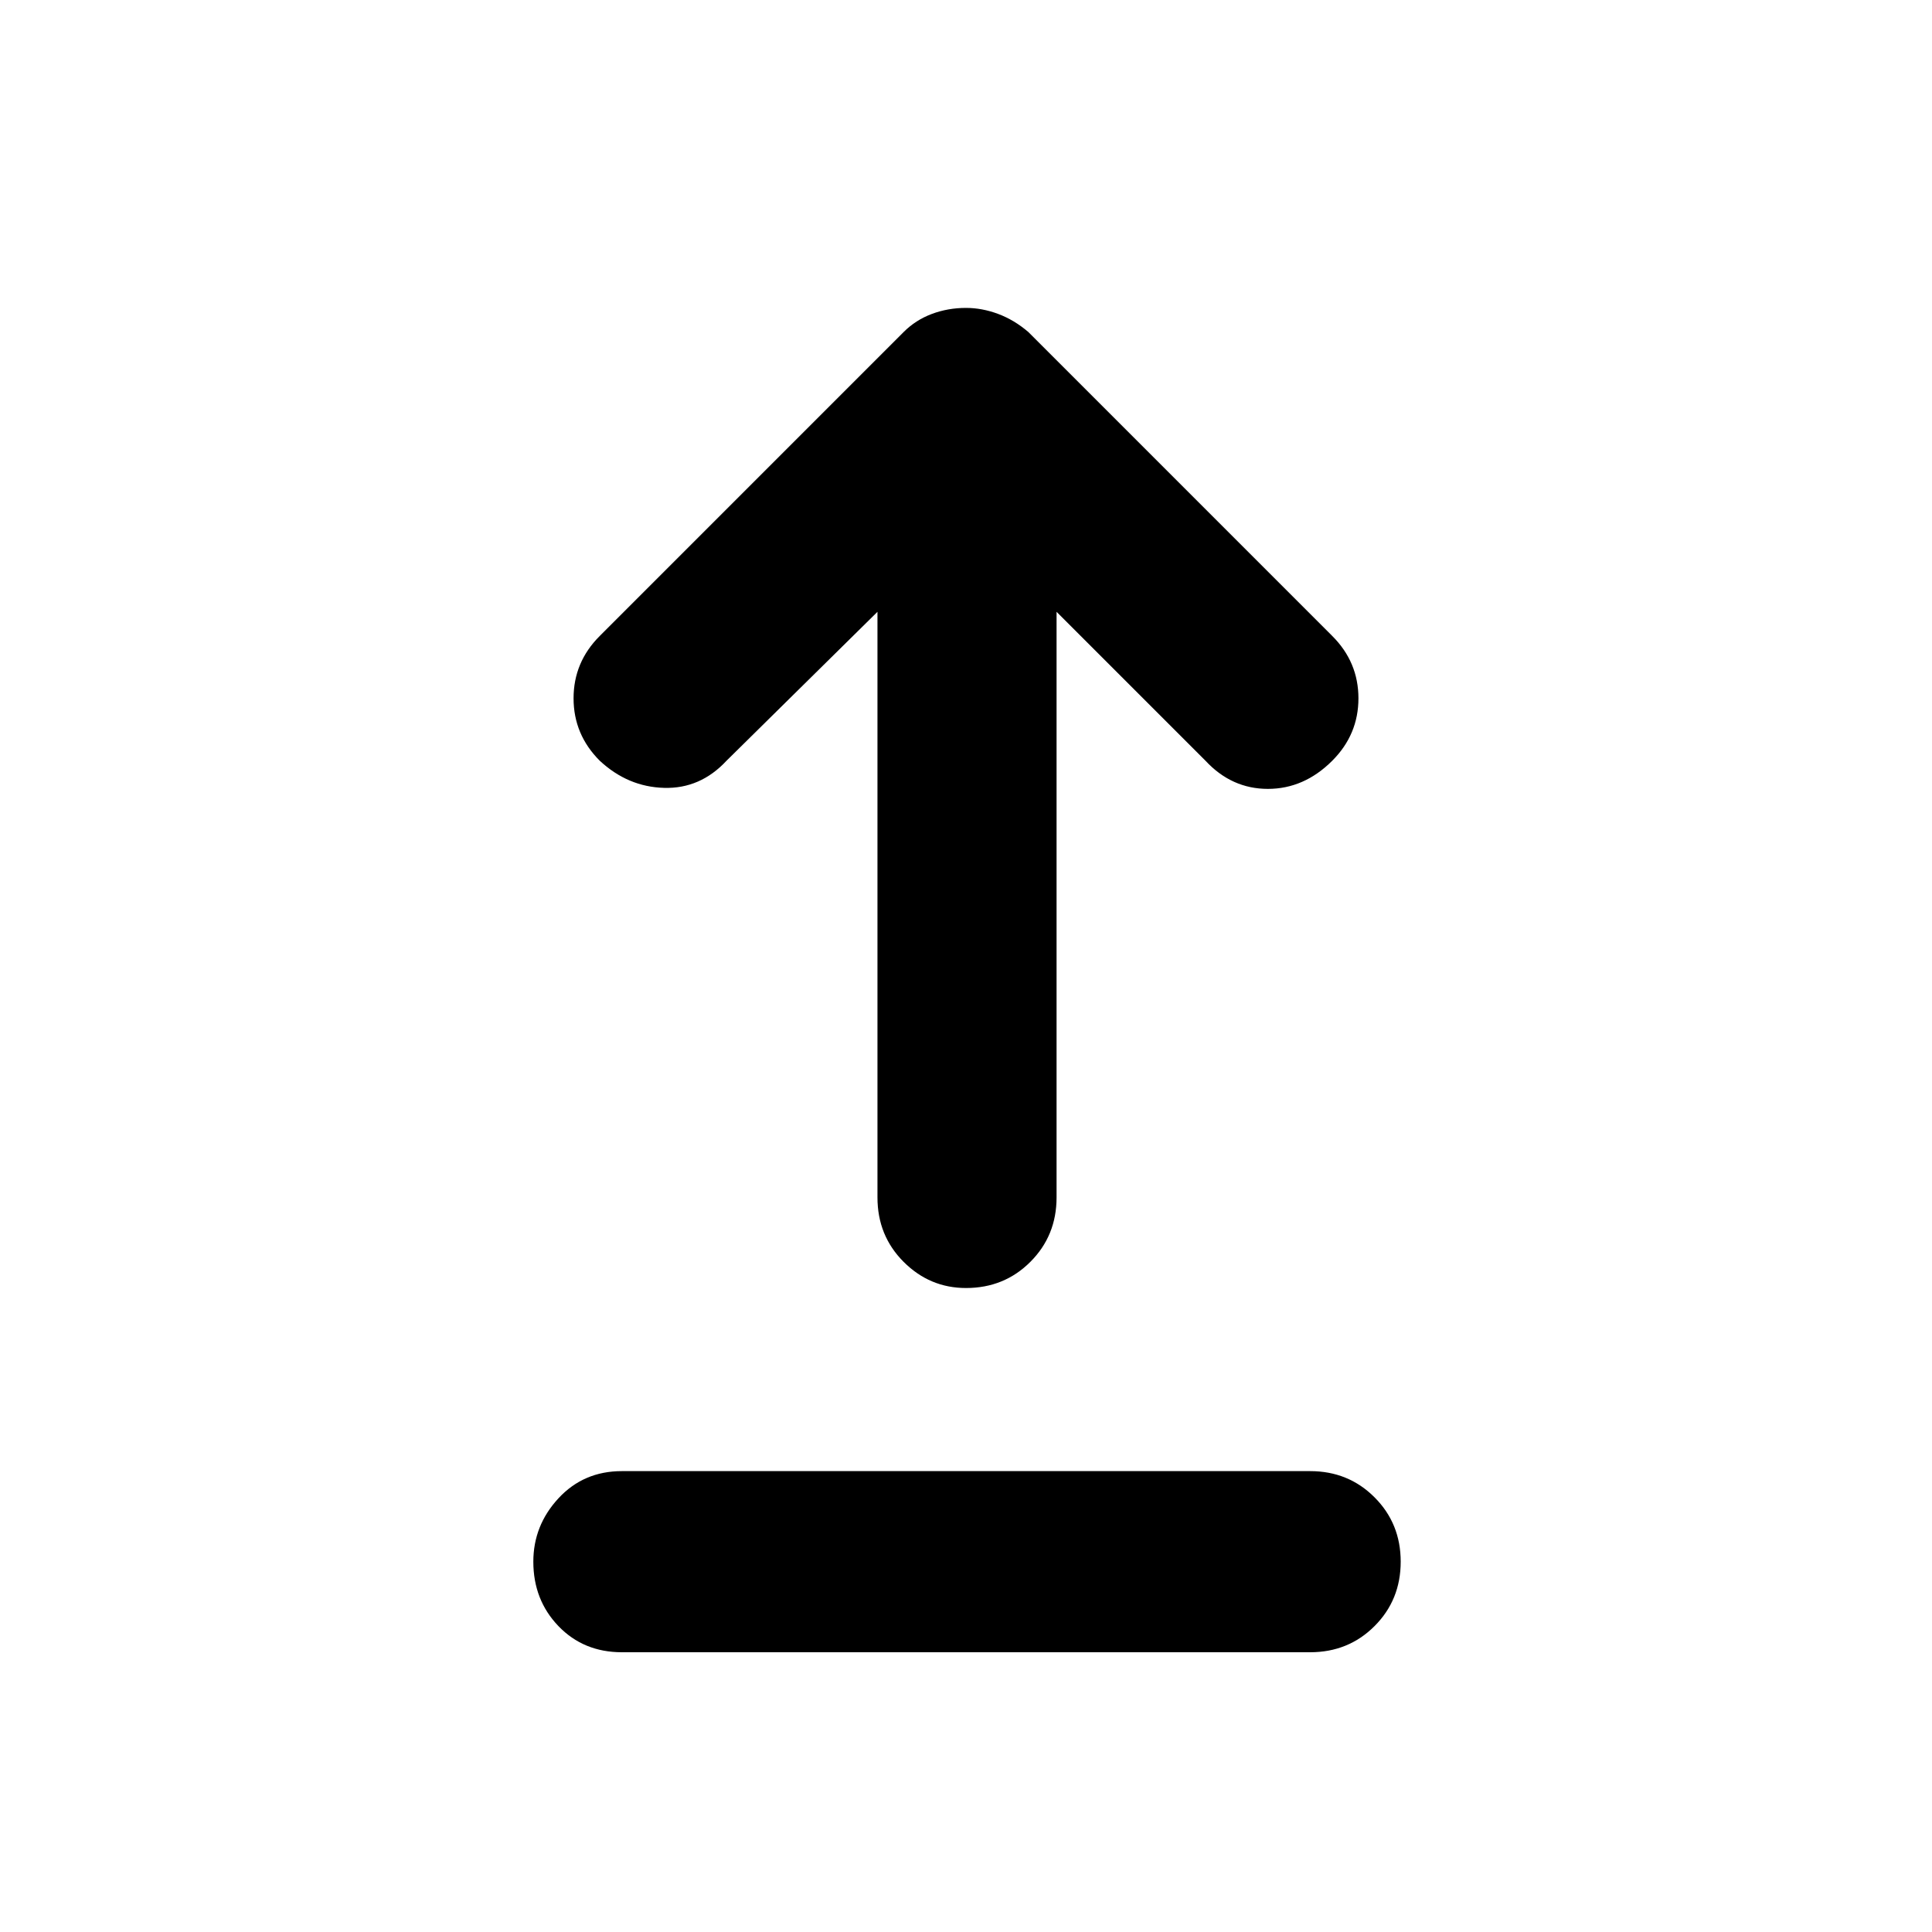<svg xmlns="http://www.w3.org/2000/svg" height="40" width="40"><path d="M20 26.667Q19.25 26.667 18.708 26.125Q18.167 25.583 18.167 24.792V12.667L15.042 15.75Q14.5 16.333 13.75 16.312Q13 16.292 12.417 15.75Q11.875 15.208 11.875 14.458Q11.875 13.708 12.417 13.167L18.708 6.875Q18.958 6.625 19.292 6.5Q19.625 6.375 20 6.375Q20.333 6.375 20.667 6.5Q21 6.625 21.292 6.875L27.583 13.167Q28.125 13.708 28.125 14.458Q28.125 15.208 27.583 15.75Q27 16.333 26.25 16.333Q25.5 16.333 24.958 15.75L21.875 12.667V24.792Q21.875 25.583 21.333 26.125Q20.792 26.667 20 26.667ZM12.875 34.208Q12.083 34.208 11.562 33.667Q11.042 33.125 11.042 32.333Q11.042 31.583 11.562 31.021Q12.083 30.458 12.875 30.458H27.125Q27.917 30.458 28.458 31Q29 31.542 29 32.333Q29 33.125 28.458 33.667Q27.917 34.208 27.125 34.208Z"/></svg>